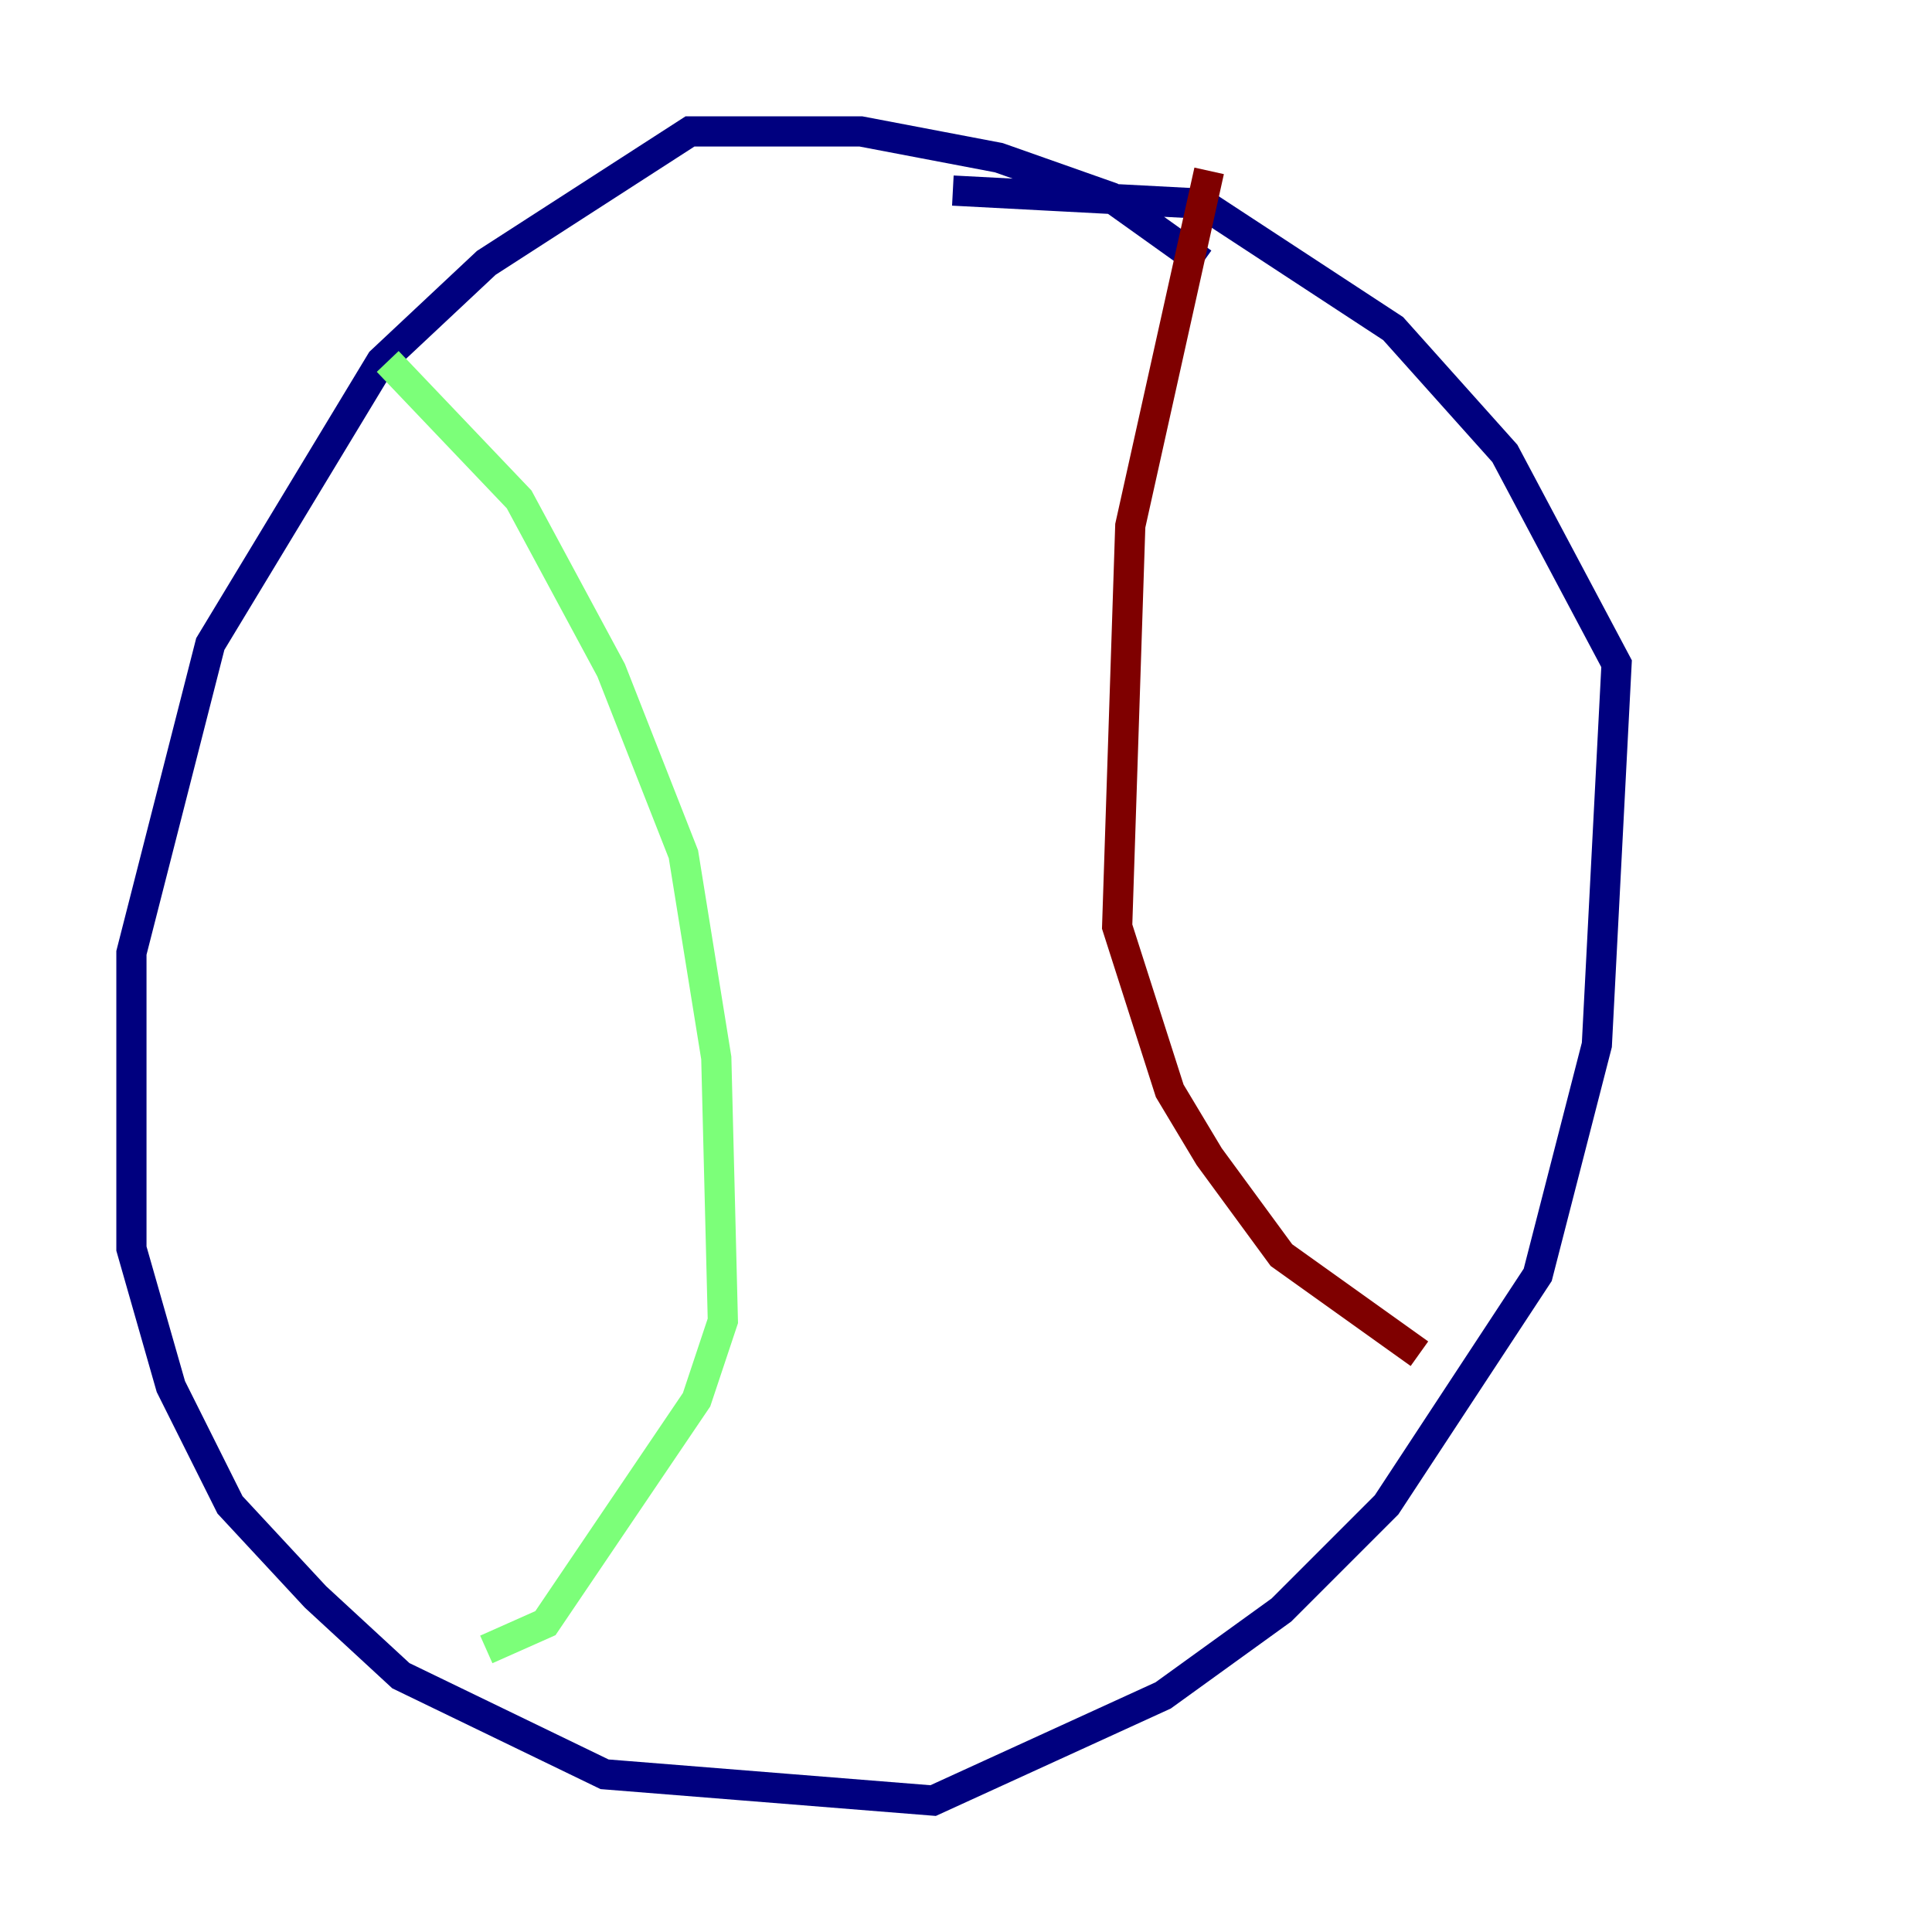 <?xml version="1.0" encoding="utf-8" ?>
<svg baseProfile="tiny" height="128" version="1.2" viewBox="0,0,128,128" width="128" xmlns="http://www.w3.org/2000/svg" xmlns:ev="http://www.w3.org/2001/xml-events" xmlns:xlink="http://www.w3.org/1999/xlink"><defs /><polyline fill="none" points="79.674,17.415 73.578,13.061 66.177,10.449 57.034,8.707 45.714,8.707 32.218,17.415 25.252,23.946 13.932,42.667 8.707,63.129 8.707,82.721 11.32,91.864 15.238,99.701 20.898,105.796 26.558,111.02 40.054,117.551 61.823,119.293 77.061,112.326 84.898,106.667 91.864,99.701 101.878,84.463 105.796,69.225 107.102,43.973 99.701,30.041 92.299,21.769 79.674,13.497 63.129,12.626" stroke="#00007f" stroke-width="2" /><polyline fill="none" points="25.687,23.946 34.395,33.088 40.49,44.408 45.279,56.599 47.456,70.095 47.891,87.51 46.15,92.735 36.136,107.537 32.218,109.279" stroke="#7cff79" stroke-width="2" /><polyline fill="none" points="80.109,11.32 74.884,34.83 74.014,61.388 77.497,72.272 80.109,76.626 84.898,83.156 94.041,89.687" stroke="#7f0000" stroke-width="2" /></svg>